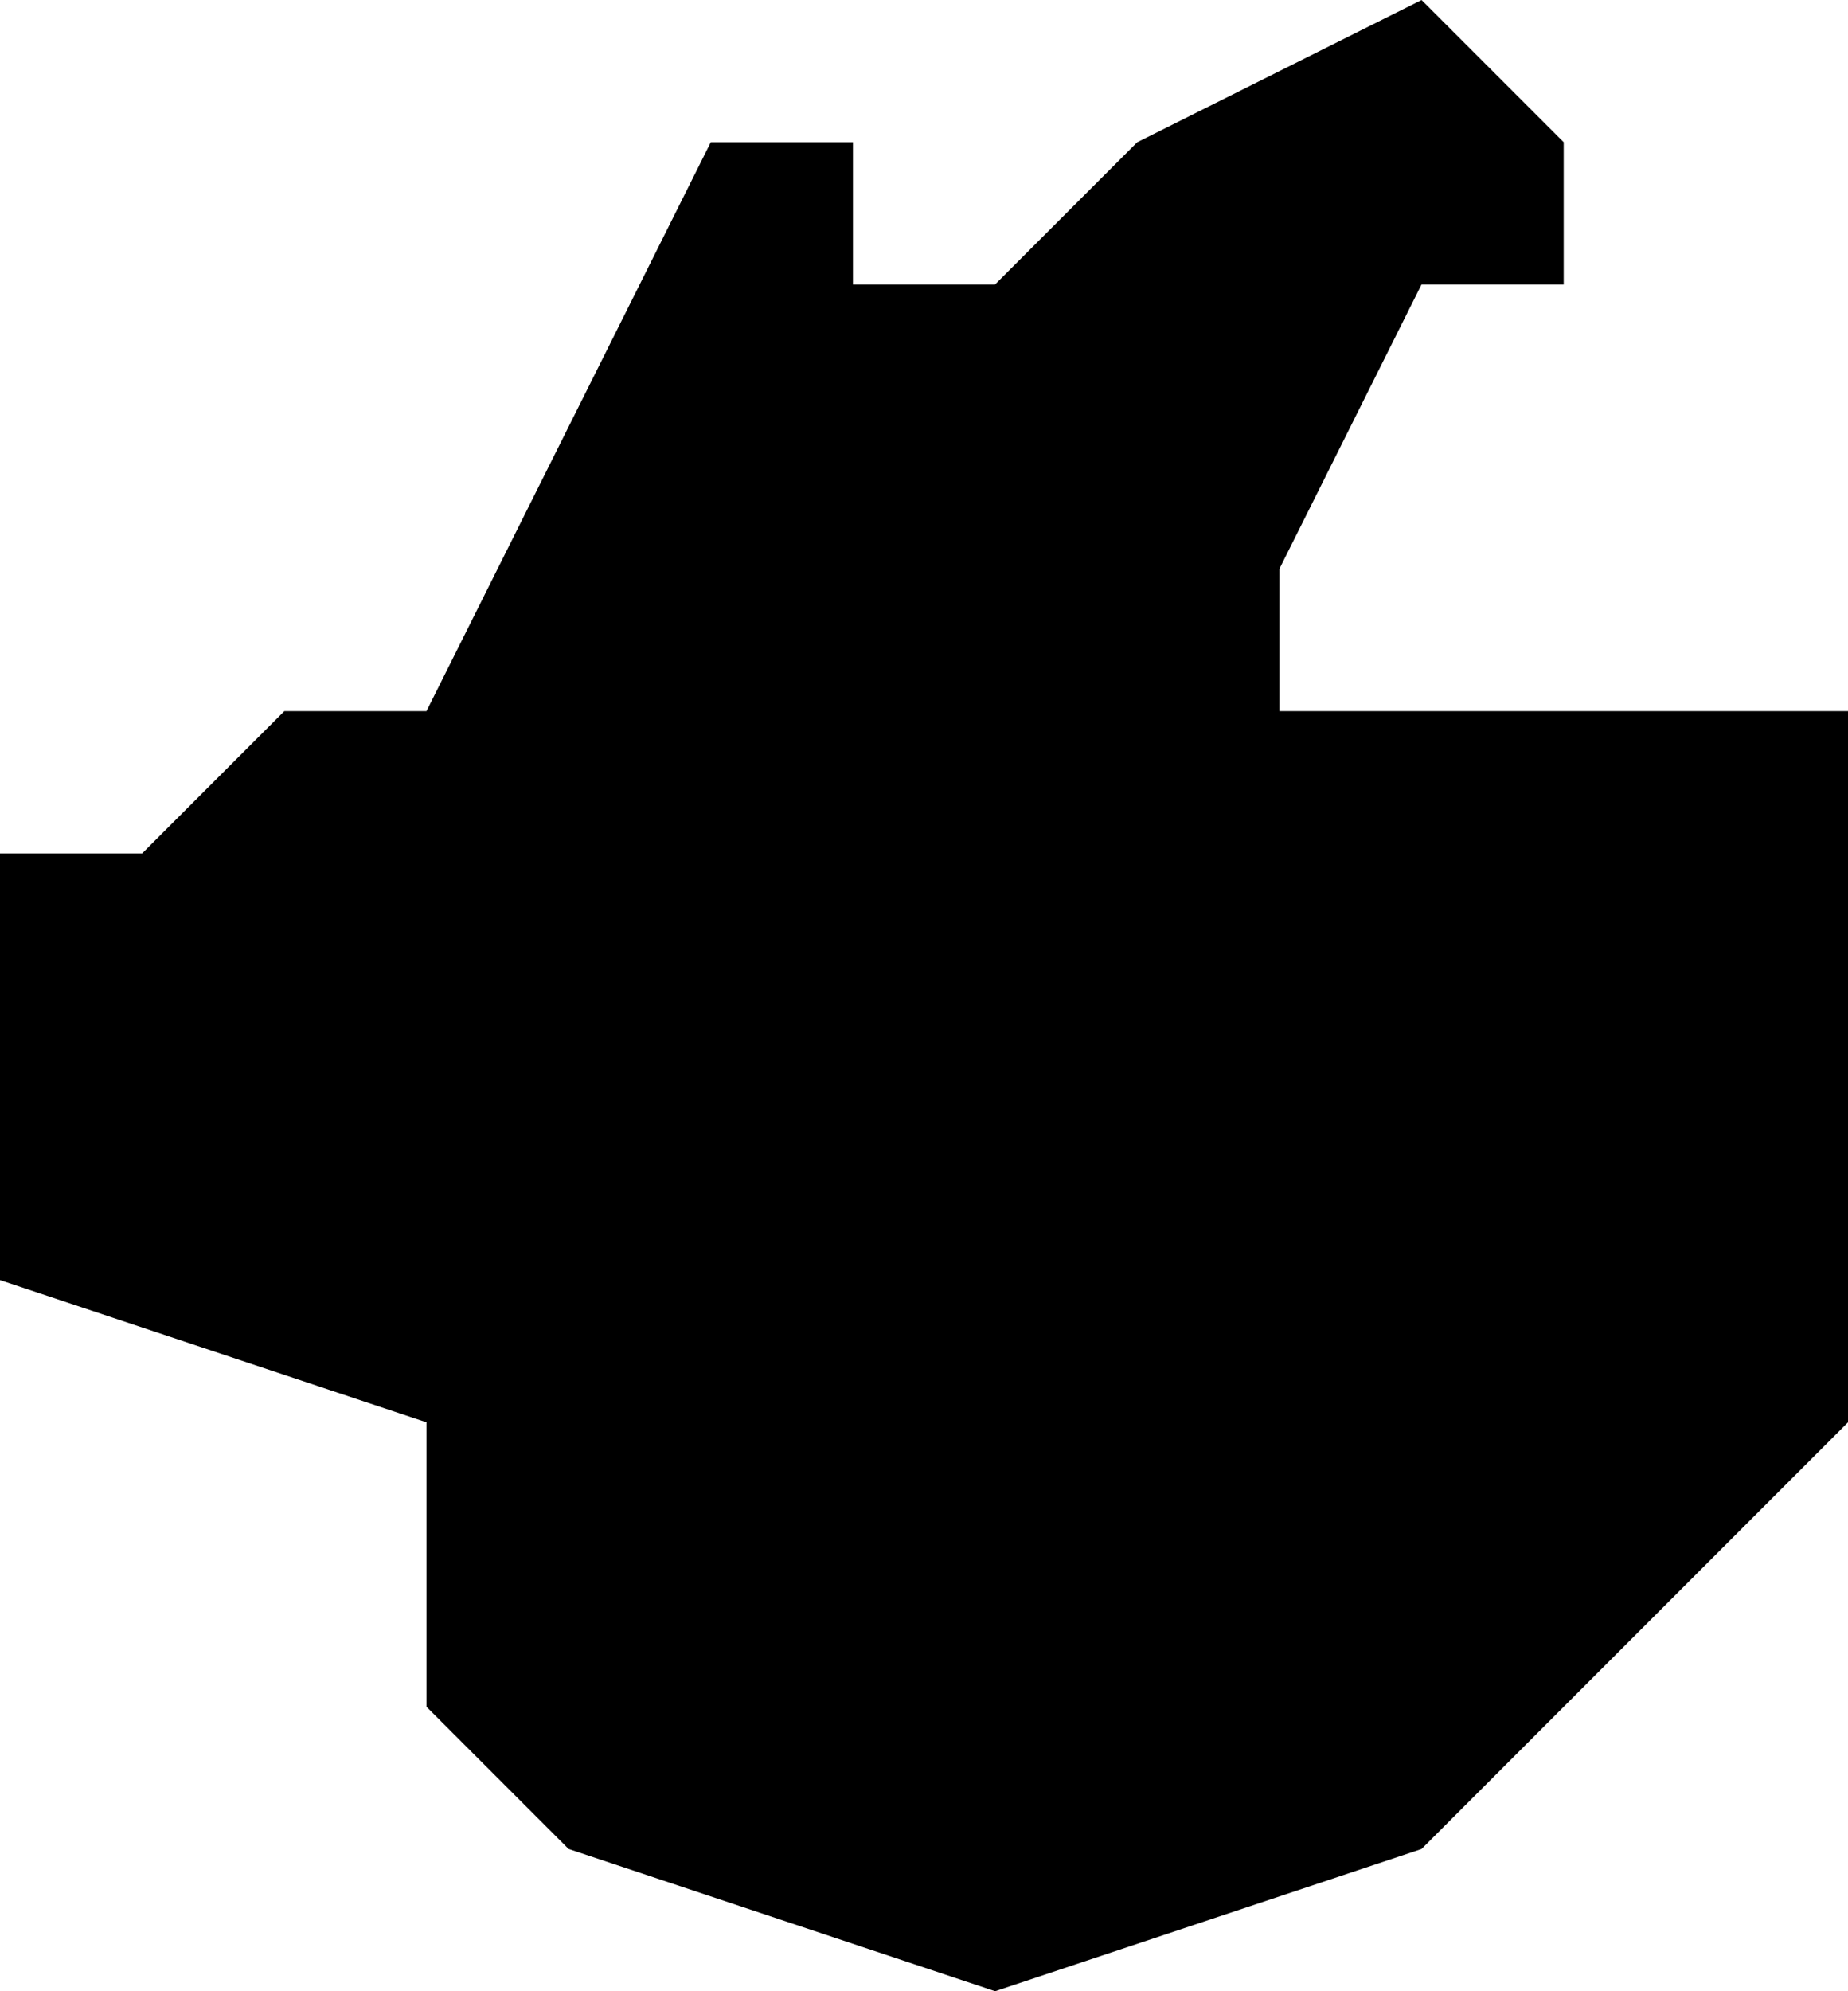 <?xml version="1.0" encoding="UTF-8"?>
<svg width="13px" height="14px" viewBox="0 0 13 14" version="1.1" xmlns="http://www.w3.org/2000/svg" xmlns:xlink="http://www.w3.org/1999/xlink">
    <!-- Generator: Sketch 52.4 (67378) - http://www.bohemiancoding.com/sketch -->
    <title>218</title>
    <desc>Created with Sketch.</desc>
    <g id="Page-1" stroke="none" stroke-width="1" fill="none" fill-rule="evenodd">
        <g id="wahlkreise_gen" transform="translate(-480, -890)" fill="#000000">
            <g id="218" transform="translate(480, 890)">
                <polyline id="Path" points="4 13 3 12 3 11 3 10 0 9 0 6 1 6 2 5 3 5 5 1 6 1 6 2 7 2 8 1 10 0 11 1 11 2 10 2 9 4 9 5 10 5 11 5 12 5 13 5 13 6 13 10 10 13 7 14 4 13"></polyline>
            </g>
        </g>
    </g>
</svg>